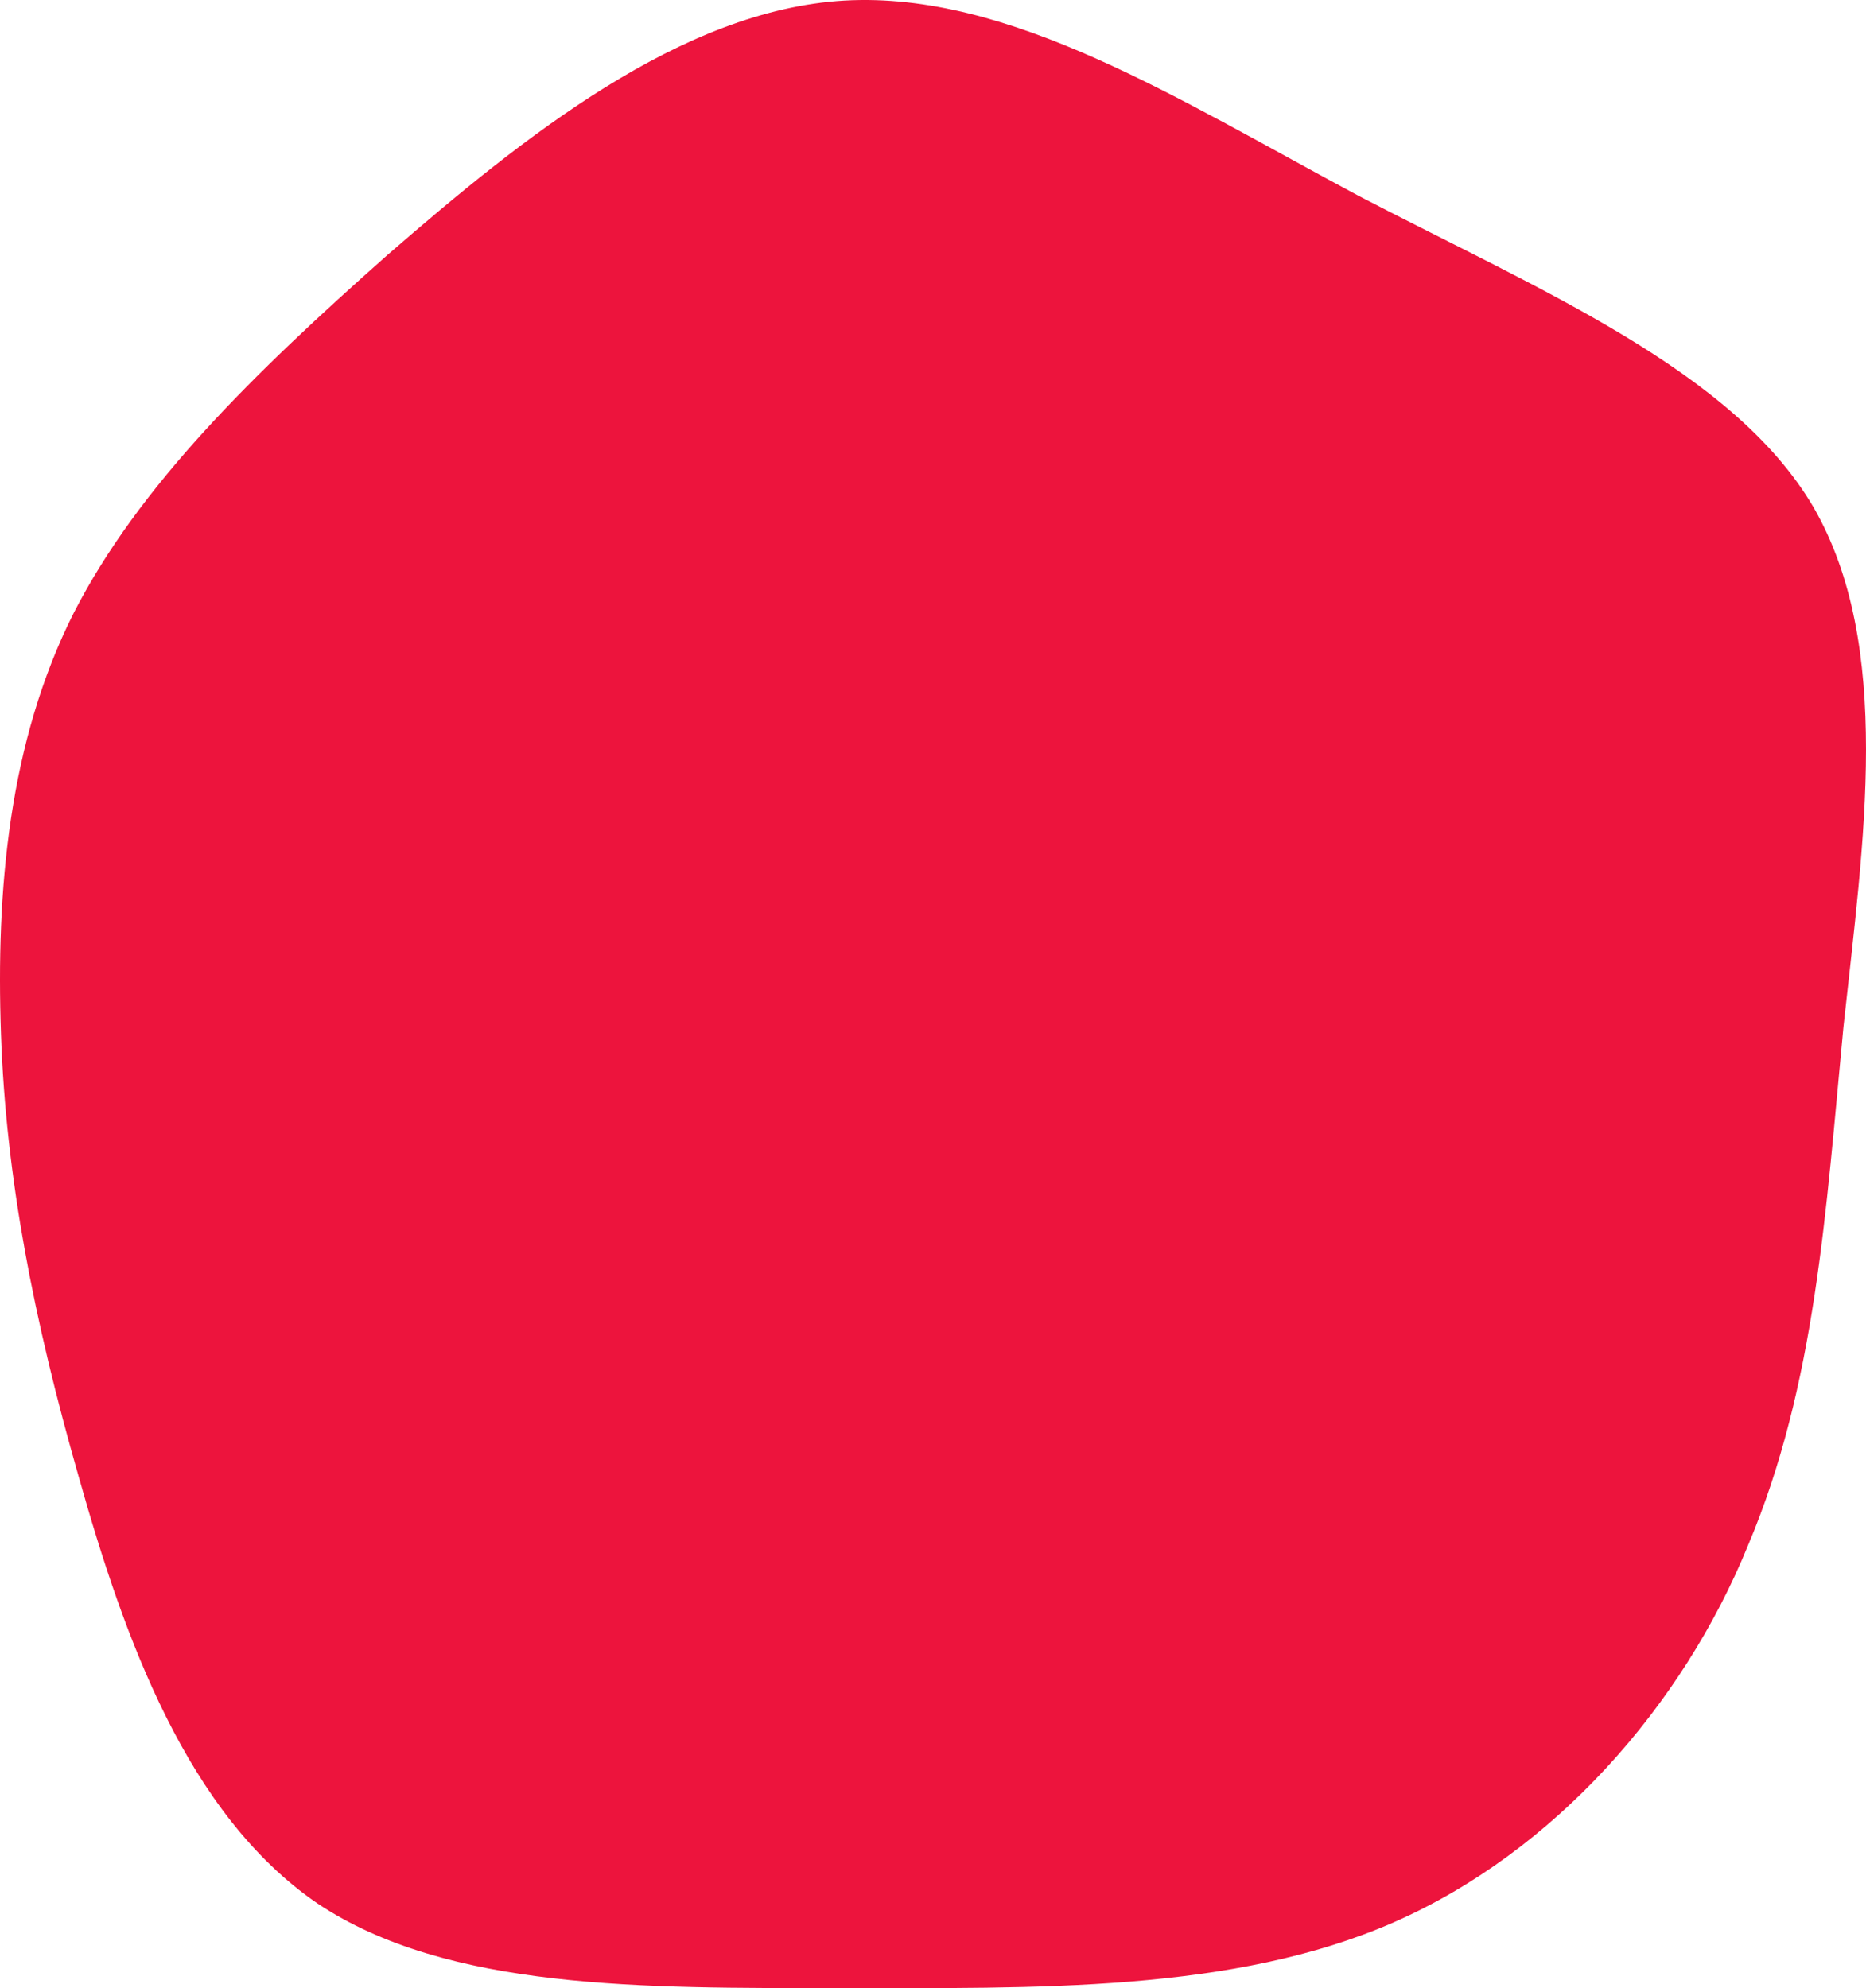 <svg width="720" height="767" viewBox="0 0 720 767" fill="none" xmlns="http://www.w3.org/2000/svg">
<path d="M524.357 75.625C594.091 111.964 668.668 142.852 699.661 195.544C730.654 249.144 719.031 324.547 711.283 396.317C704.503 467.178 700.629 534.405 674.479 596.181C649.297 657.958 599.902 714.283 537.916 741.538C475.93 768.792 399.417 766.975 323.871 766.975C248.326 766.975 172.781 767.883 122.417 734.27C72.053 699.748 47.84 631.612 30.407 569.836C12.973 508.968 2.319 454.459 0.382 399.042C-1.555 343.625 3.288 286.391 28.47 236.425C53.651 187.367 97.235 144.669 149.536 98.337C201.836 52.913 262.854 3.855 325.808 0.221C389.731 -3.413 454.623 38.377 524.357 75.625Z" fill="url(#paint0_linear_41_15)"/>
<defs>
<linearGradient id="paint0_linear_41_15" x1="0" y1="767" x2="765.469" y2="48.437" gradientUnits="userSpaceOnUse">
<stop offset="1" stop-color="#ED143D"/>
<stop offset="1" stop-color="#05C46B"/>
</linearGradient>
</defs>
</svg>
